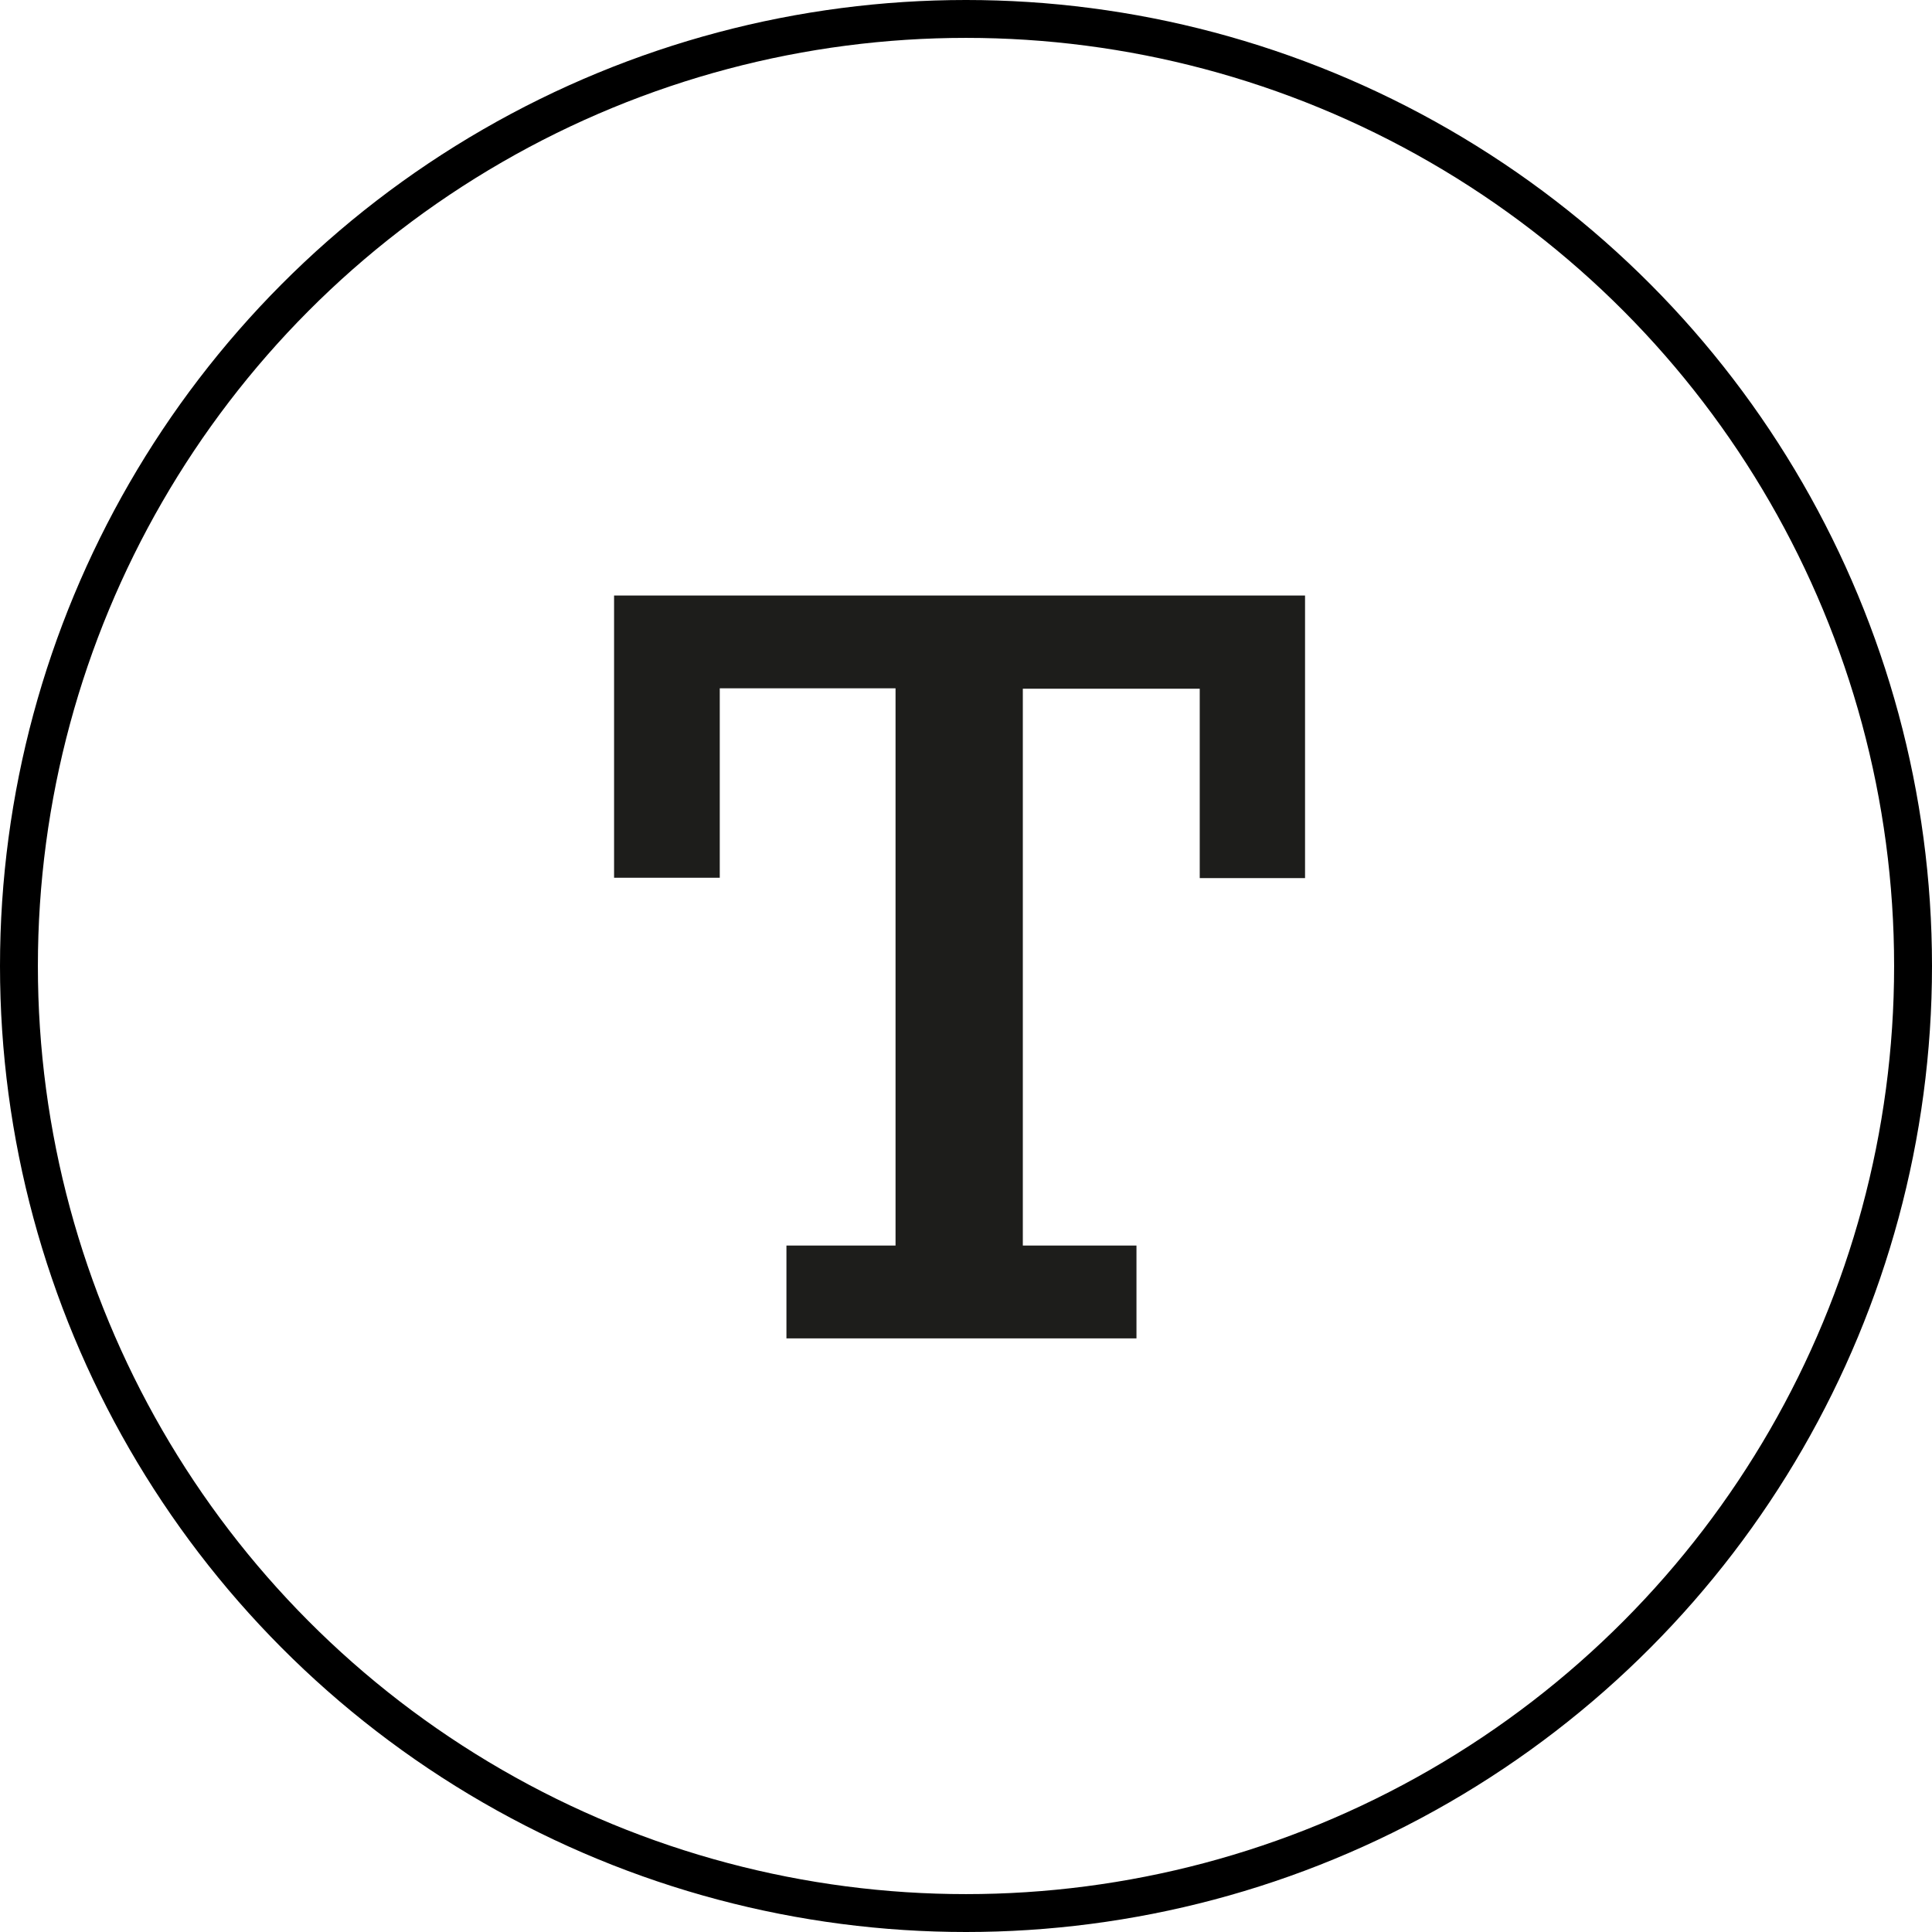 <svg xmlns="http://www.w3.org/2000/svg" viewBox="0 0 51 51"><title>clasica</title><g id="Layer_2" data-name="Layer 2"><g id="Layer_1-2" data-name="Layer 1"><path d="M23.64,32.88V18.17H19v5H16.21V15.72H34.45v7.46H31.67v-5H27v14.7H30v2.45H20.76V32.88Z" style="fill:#1d1d1b"/><circle cx="25.5" cy="25.5" r="25" style="fill:none;stroke:#000;stroke-miterlimit:10"/></g></g></svg>